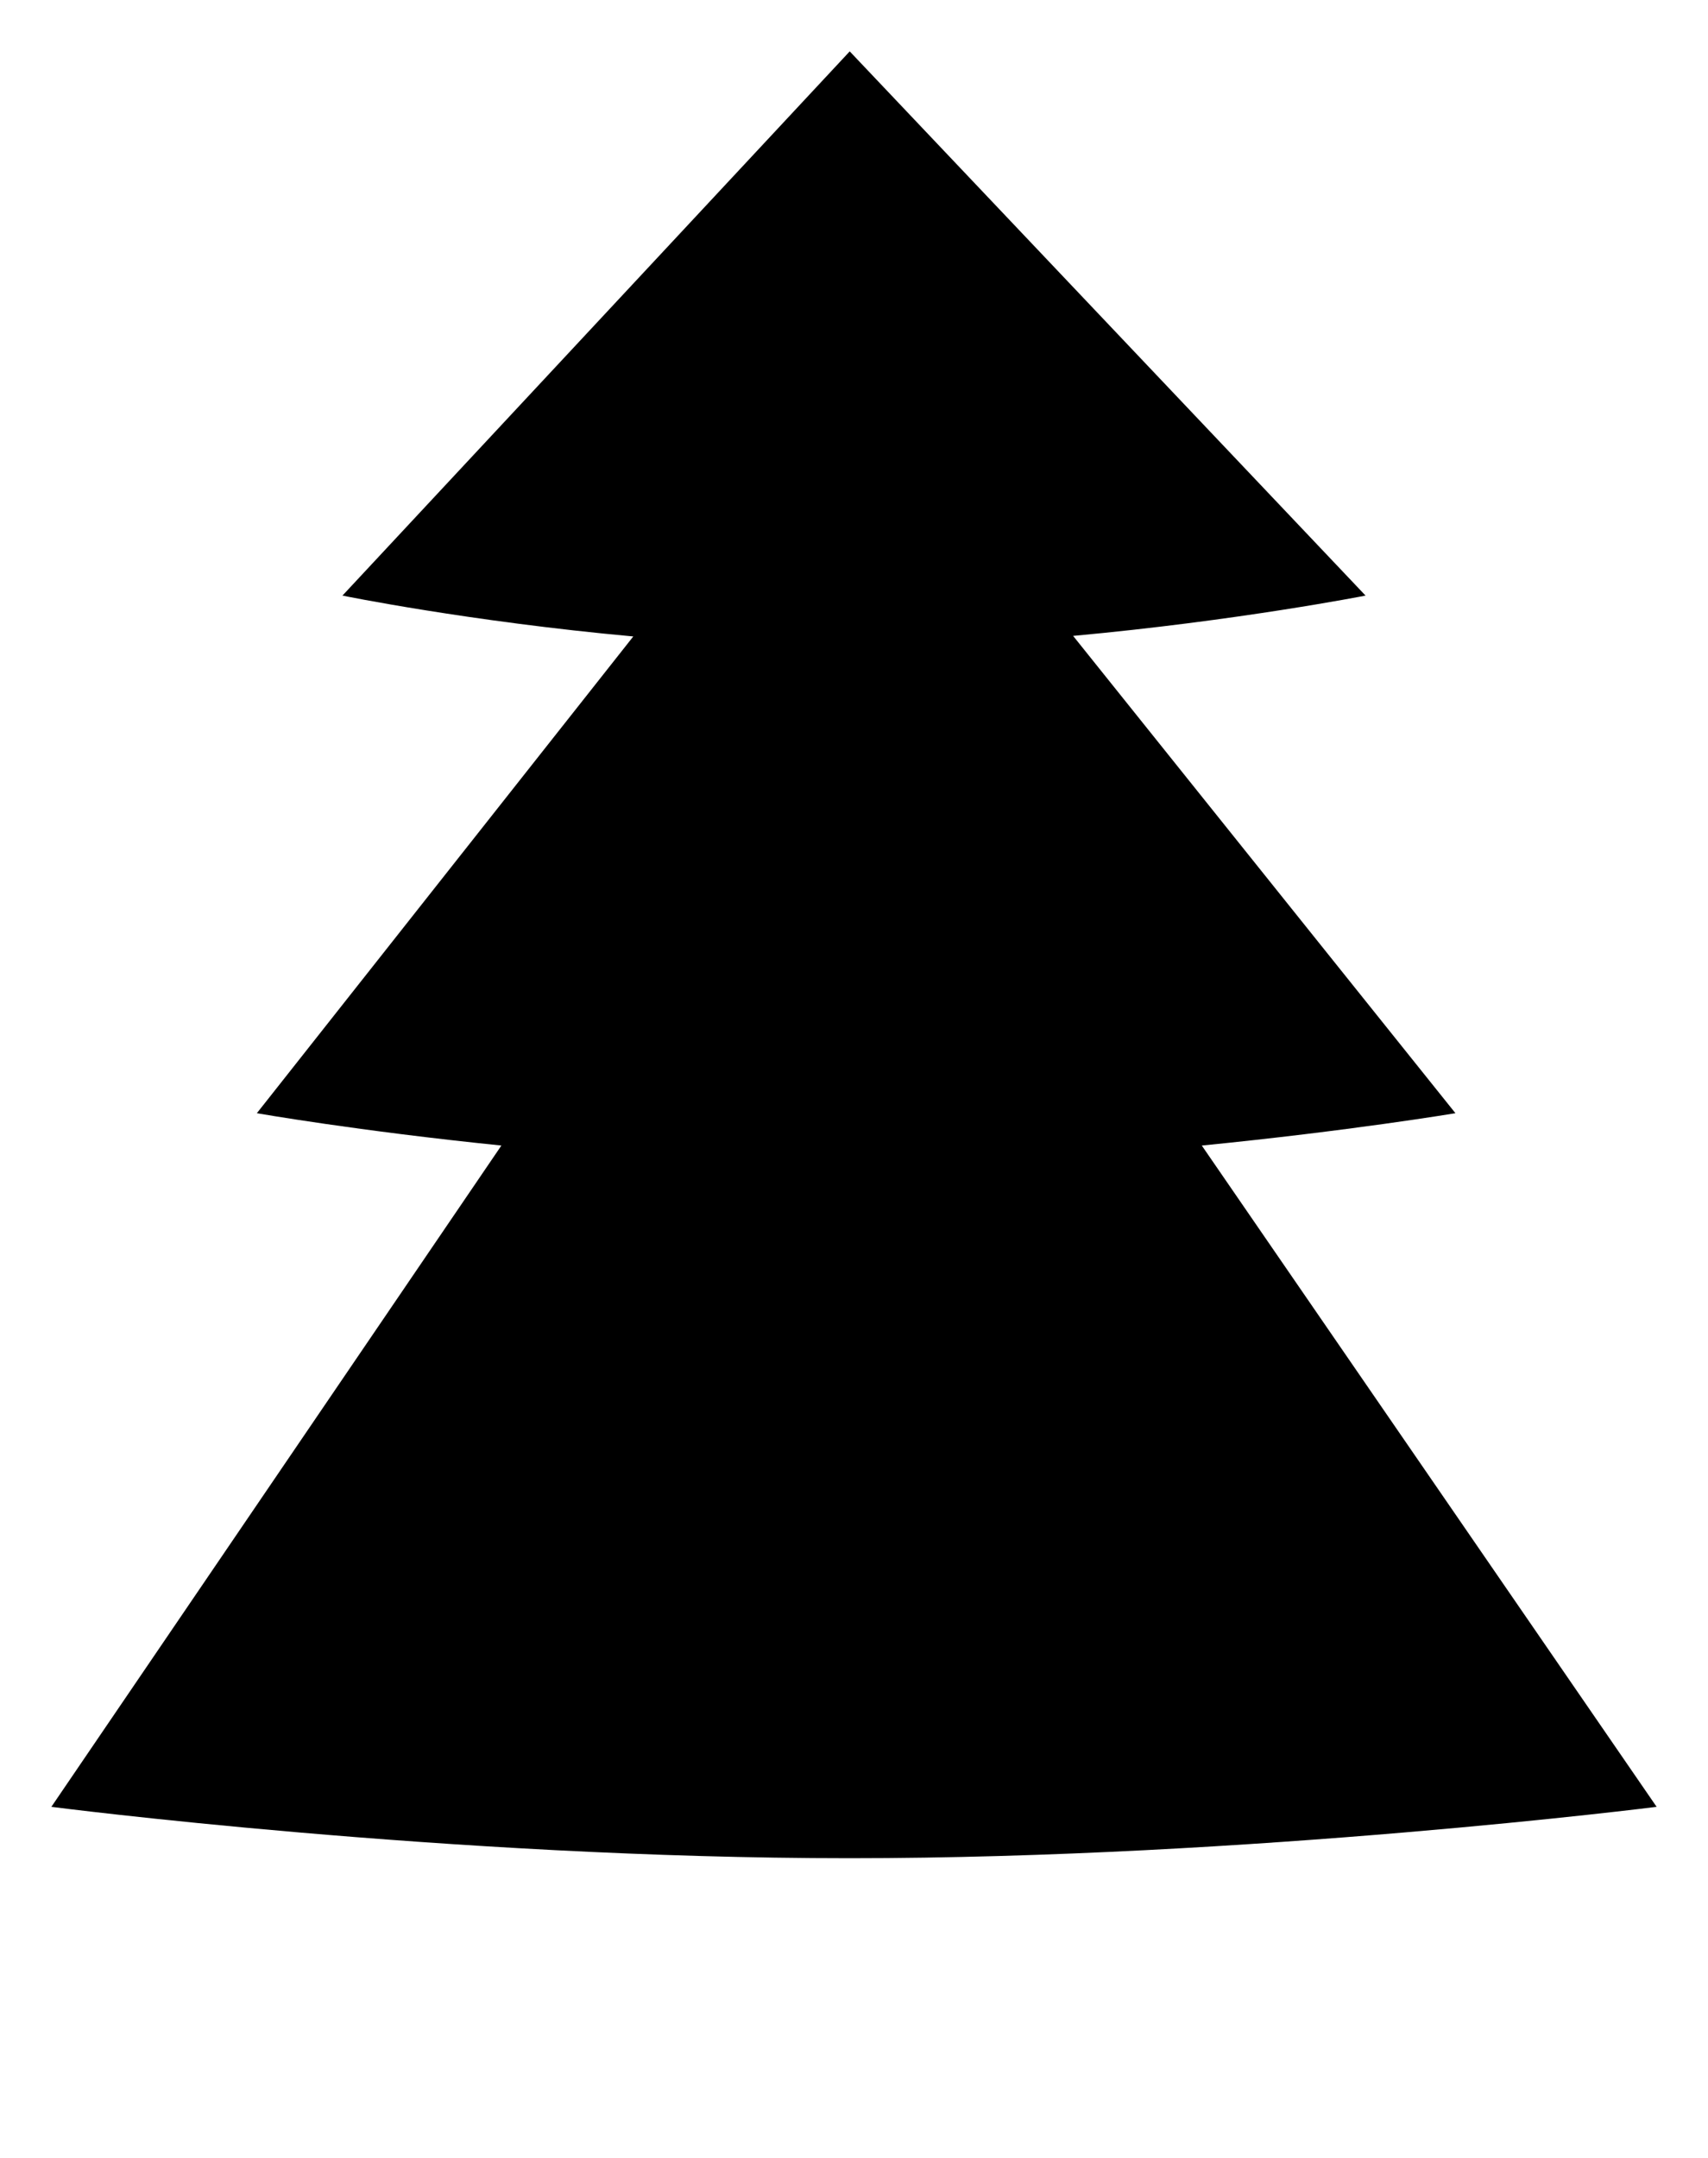 <svg viewBox="0 0 199.5 252">
    <path d="M58.564 133.774c-16.8-1.708-28.563-3.775-28.563-3.775L73.97 74.325C54.739 72.57 40 69.552 40 69.552L99.25 6l60.25 63.552s-14.939 2.943-34.156 4.707L170 129.999s-12.348 2.068-29.626 3.777L193.5 211s-47.4 6-94.28 6-93.221-6-93.221-6ZM100 246v-76"/>
</svg>
